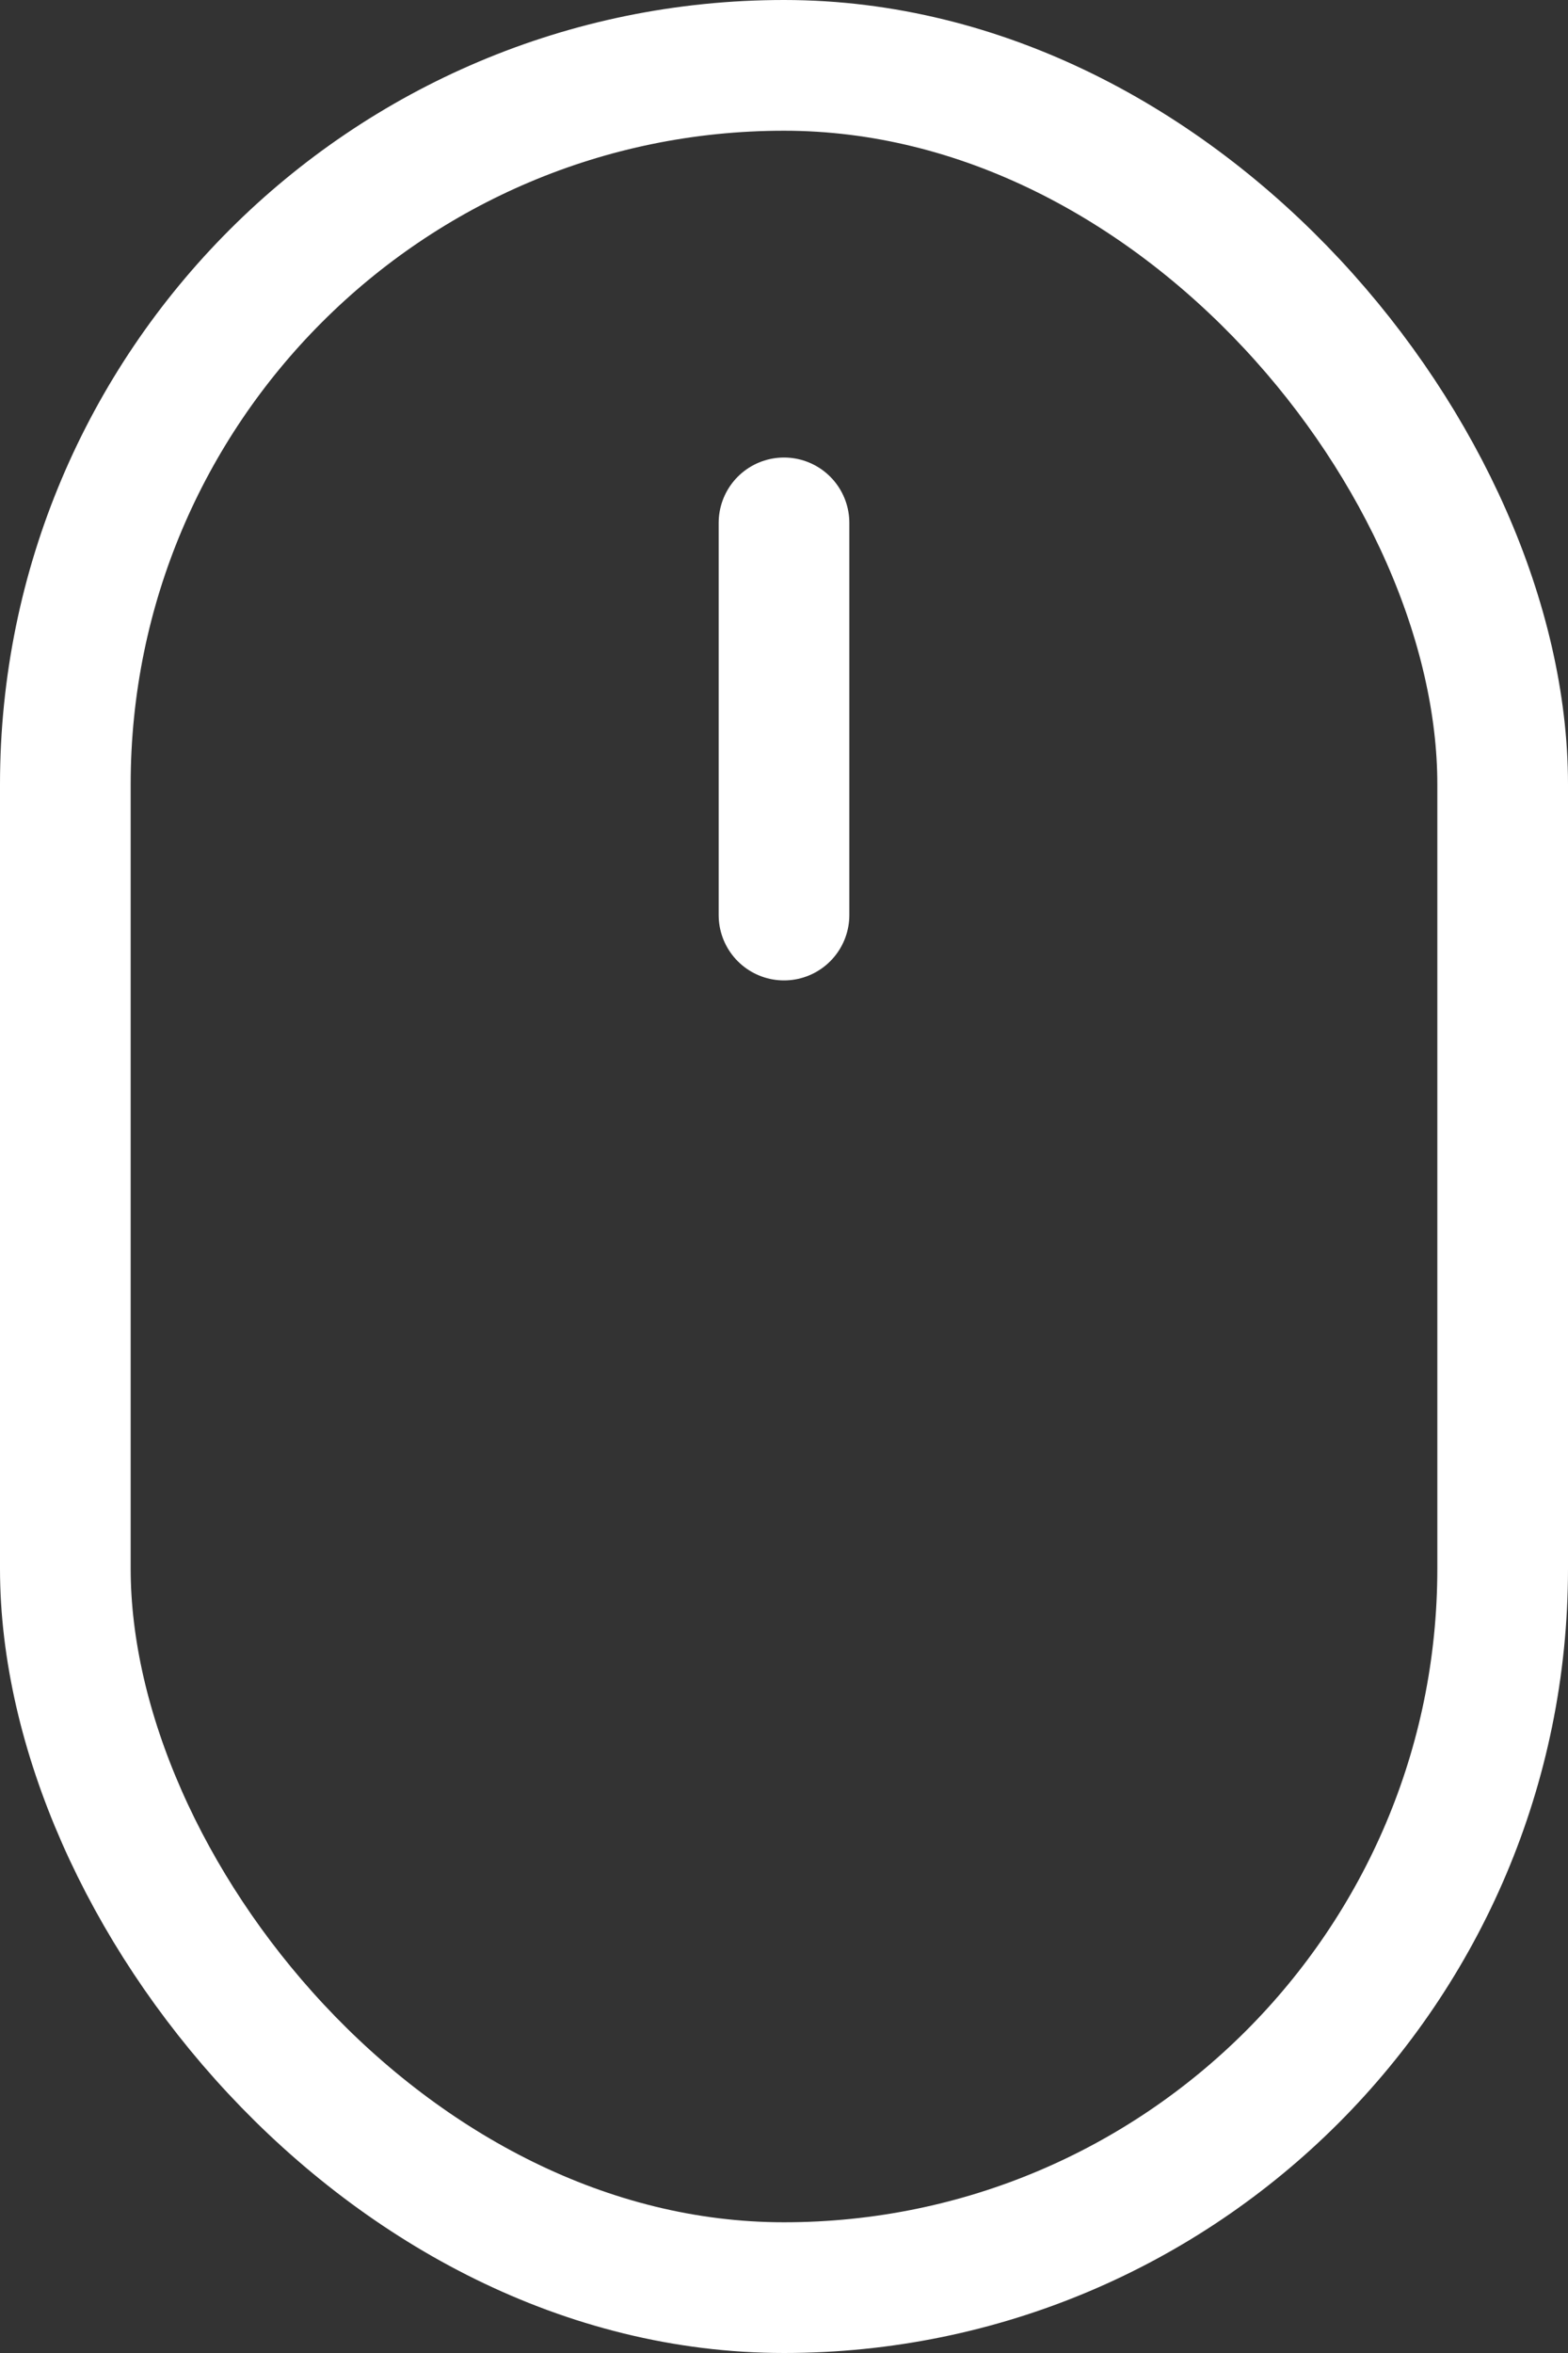 <svg width="12" height="18" viewBox="0 0 12 18" fill="none" xmlns="http://www.w3.org/2000/svg">
<rect x="0" y="0" width="12" height="18" fill="#333333" stroke="none"/>
<rect x="0.5" y="0.5" width="11" height="17" rx="5.5" stroke="white"/>
<path d="M6 4L6 7" stroke="white" stroke-linecap="round"/>
</svg>

